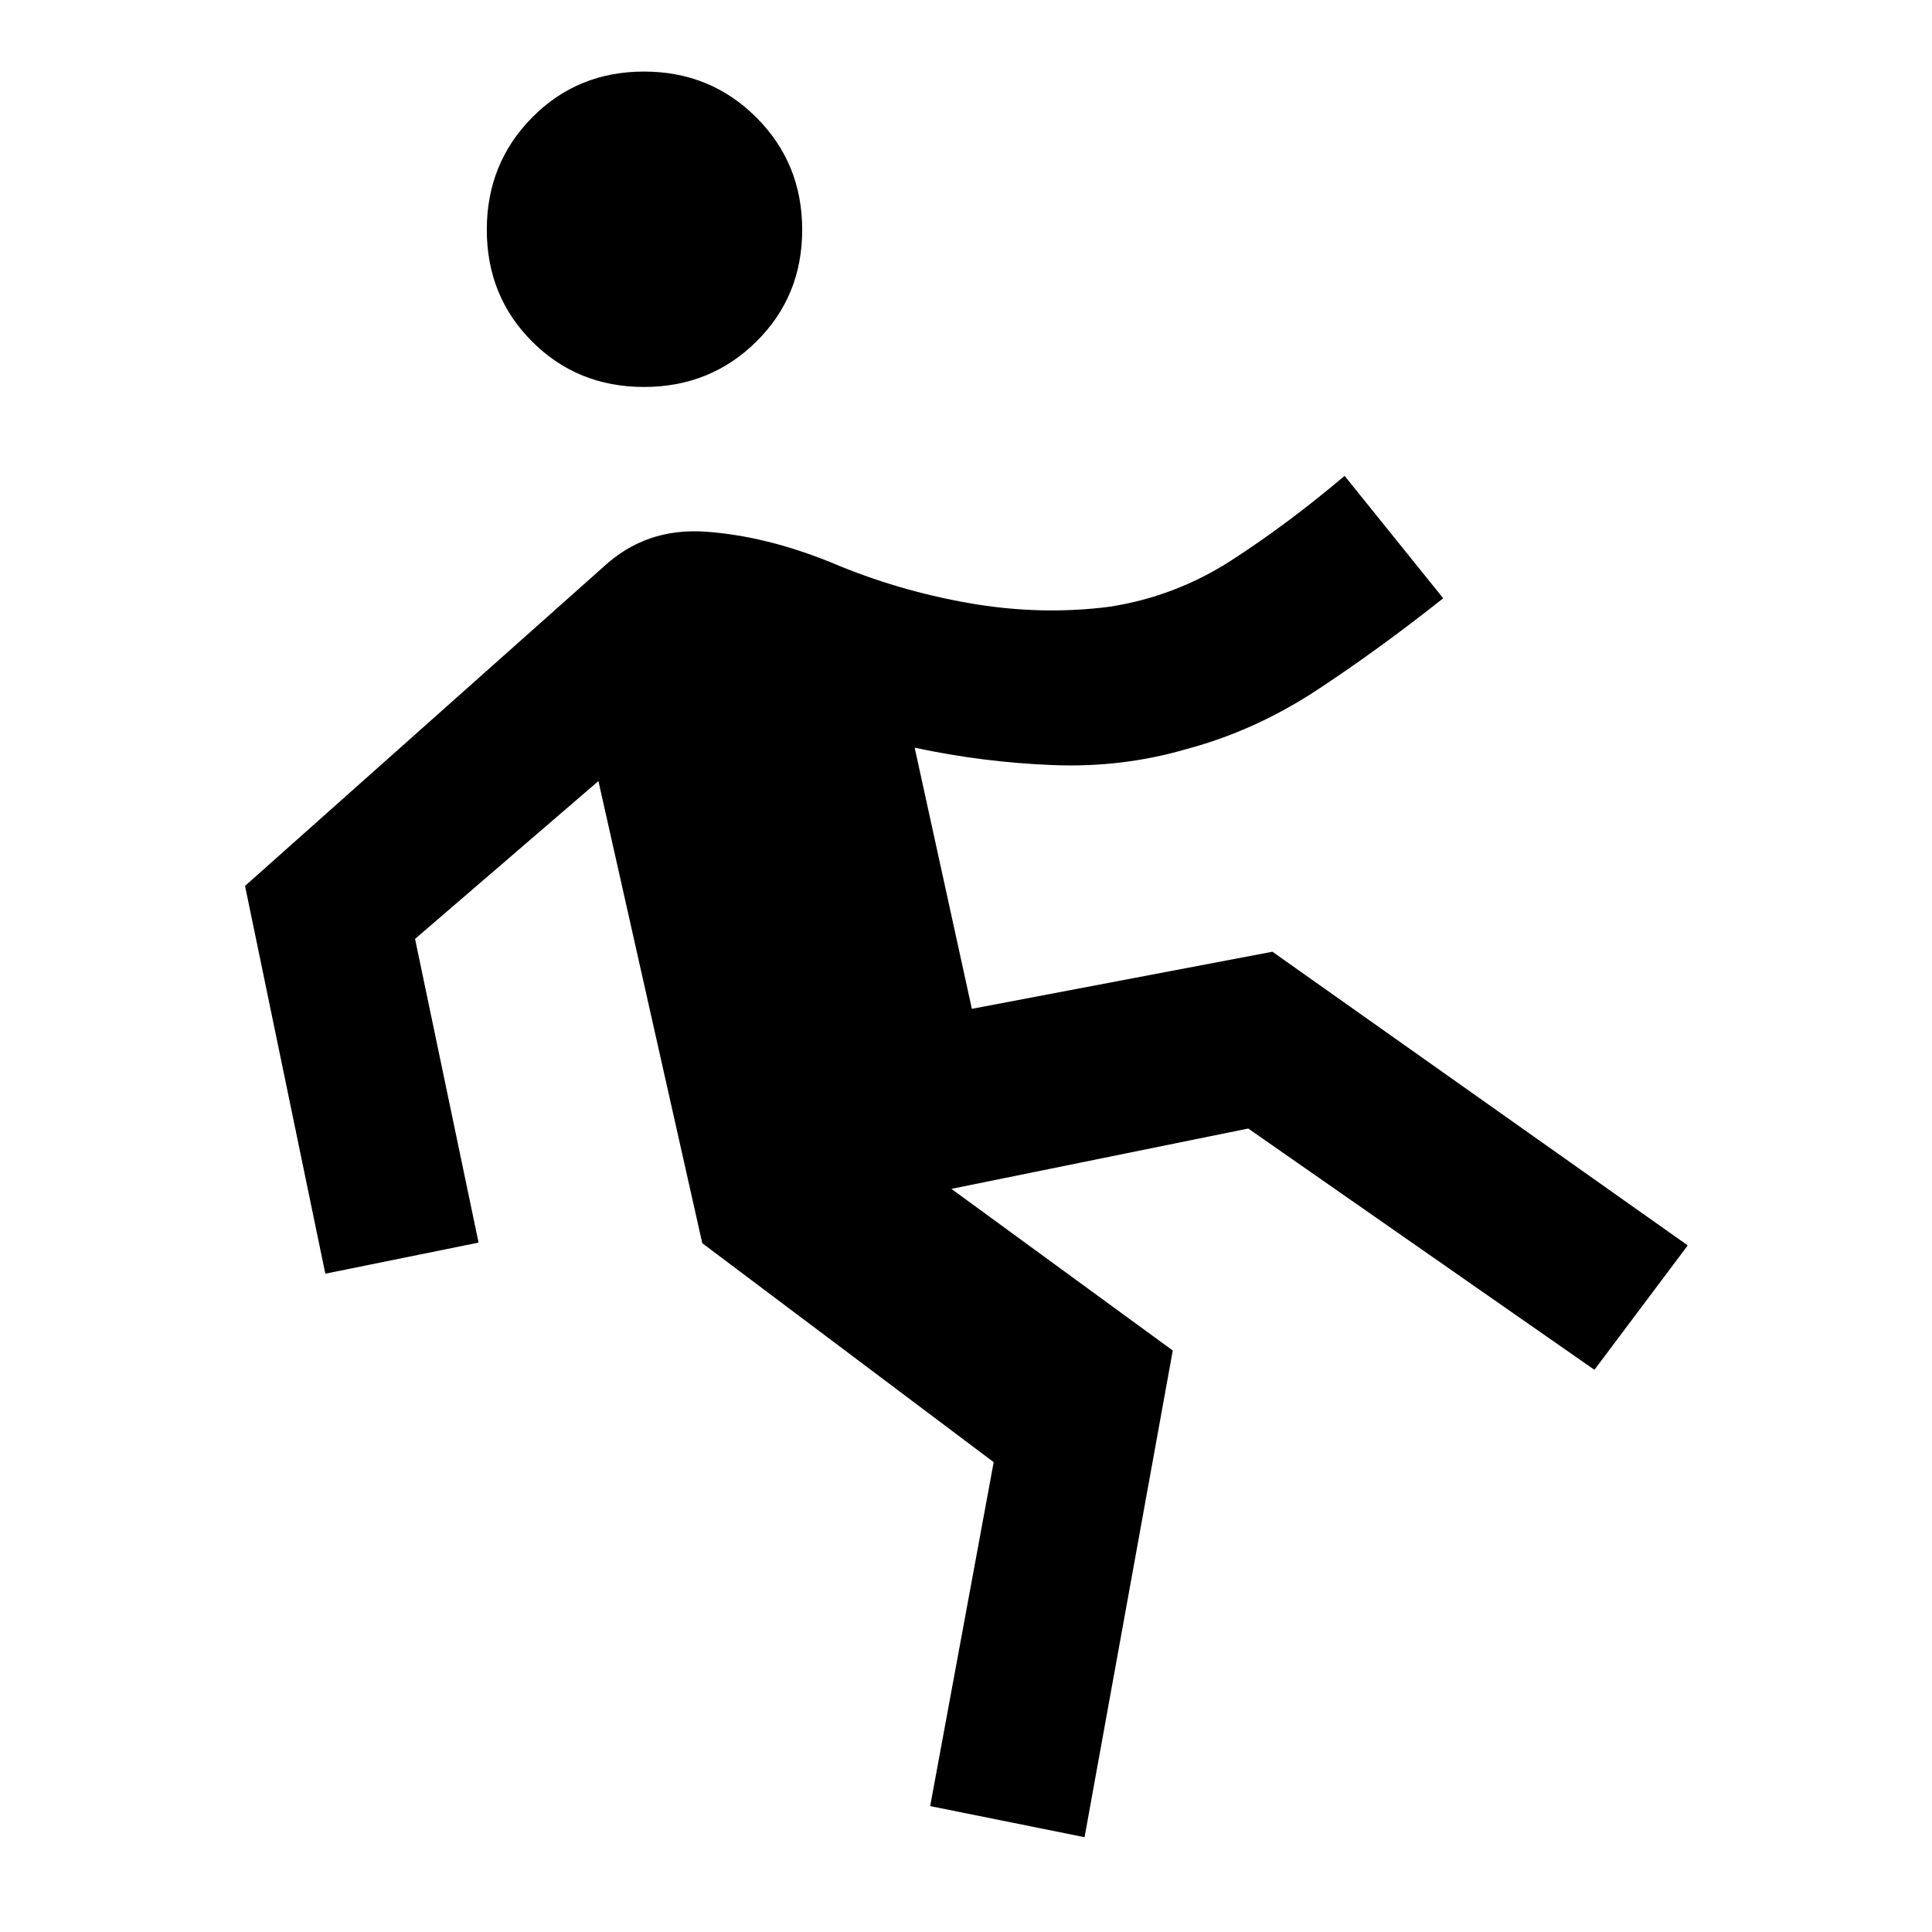 <svg xmlns="http://www.w3.org/2000/svg" height="48" viewBox="0 -960 960 960" width="48"><path d="M538.91-47.11 462.2-62.56l31.56-170.9-144.8-108.8-51.61-229.63-91.11 78.43 31.56 150.9-76.15 15.45-39.89-192.69 178.02-158.46q21.2-19.7 51.02-17.54 29.83 2.15 62.16 15.28 32.8 13.93 68.42 20.18 35.62 6.25 69.99 1.82 32.63-5.07 60.41-22.98 27.79-17.91 56.35-42.04l49 60.82q-31.83 25.26-62.62 45.52-30.79 20.27-64.68 29.33-32.18 9.44-66.88 8.03-34.71-1.4-68.45-8.64l28.41 129.76 149.35-28.37 206.37 145.92-46.37 61.82-172.02-119.89-147.5 29.98 110 80.33-43.83 241.82ZM320-767.72q-33.02 0-55.57-22.54-22.54-22.54-22.54-55.57 0-33.02 22.54-55.81 22.55-22.8 55.57-22.8 33.02 0 55.82 22.8 22.79 22.79 22.79 55.81 0 33.03-22.79 55.57-22.8 22.54-55.82 22.54Z"/></svg>
